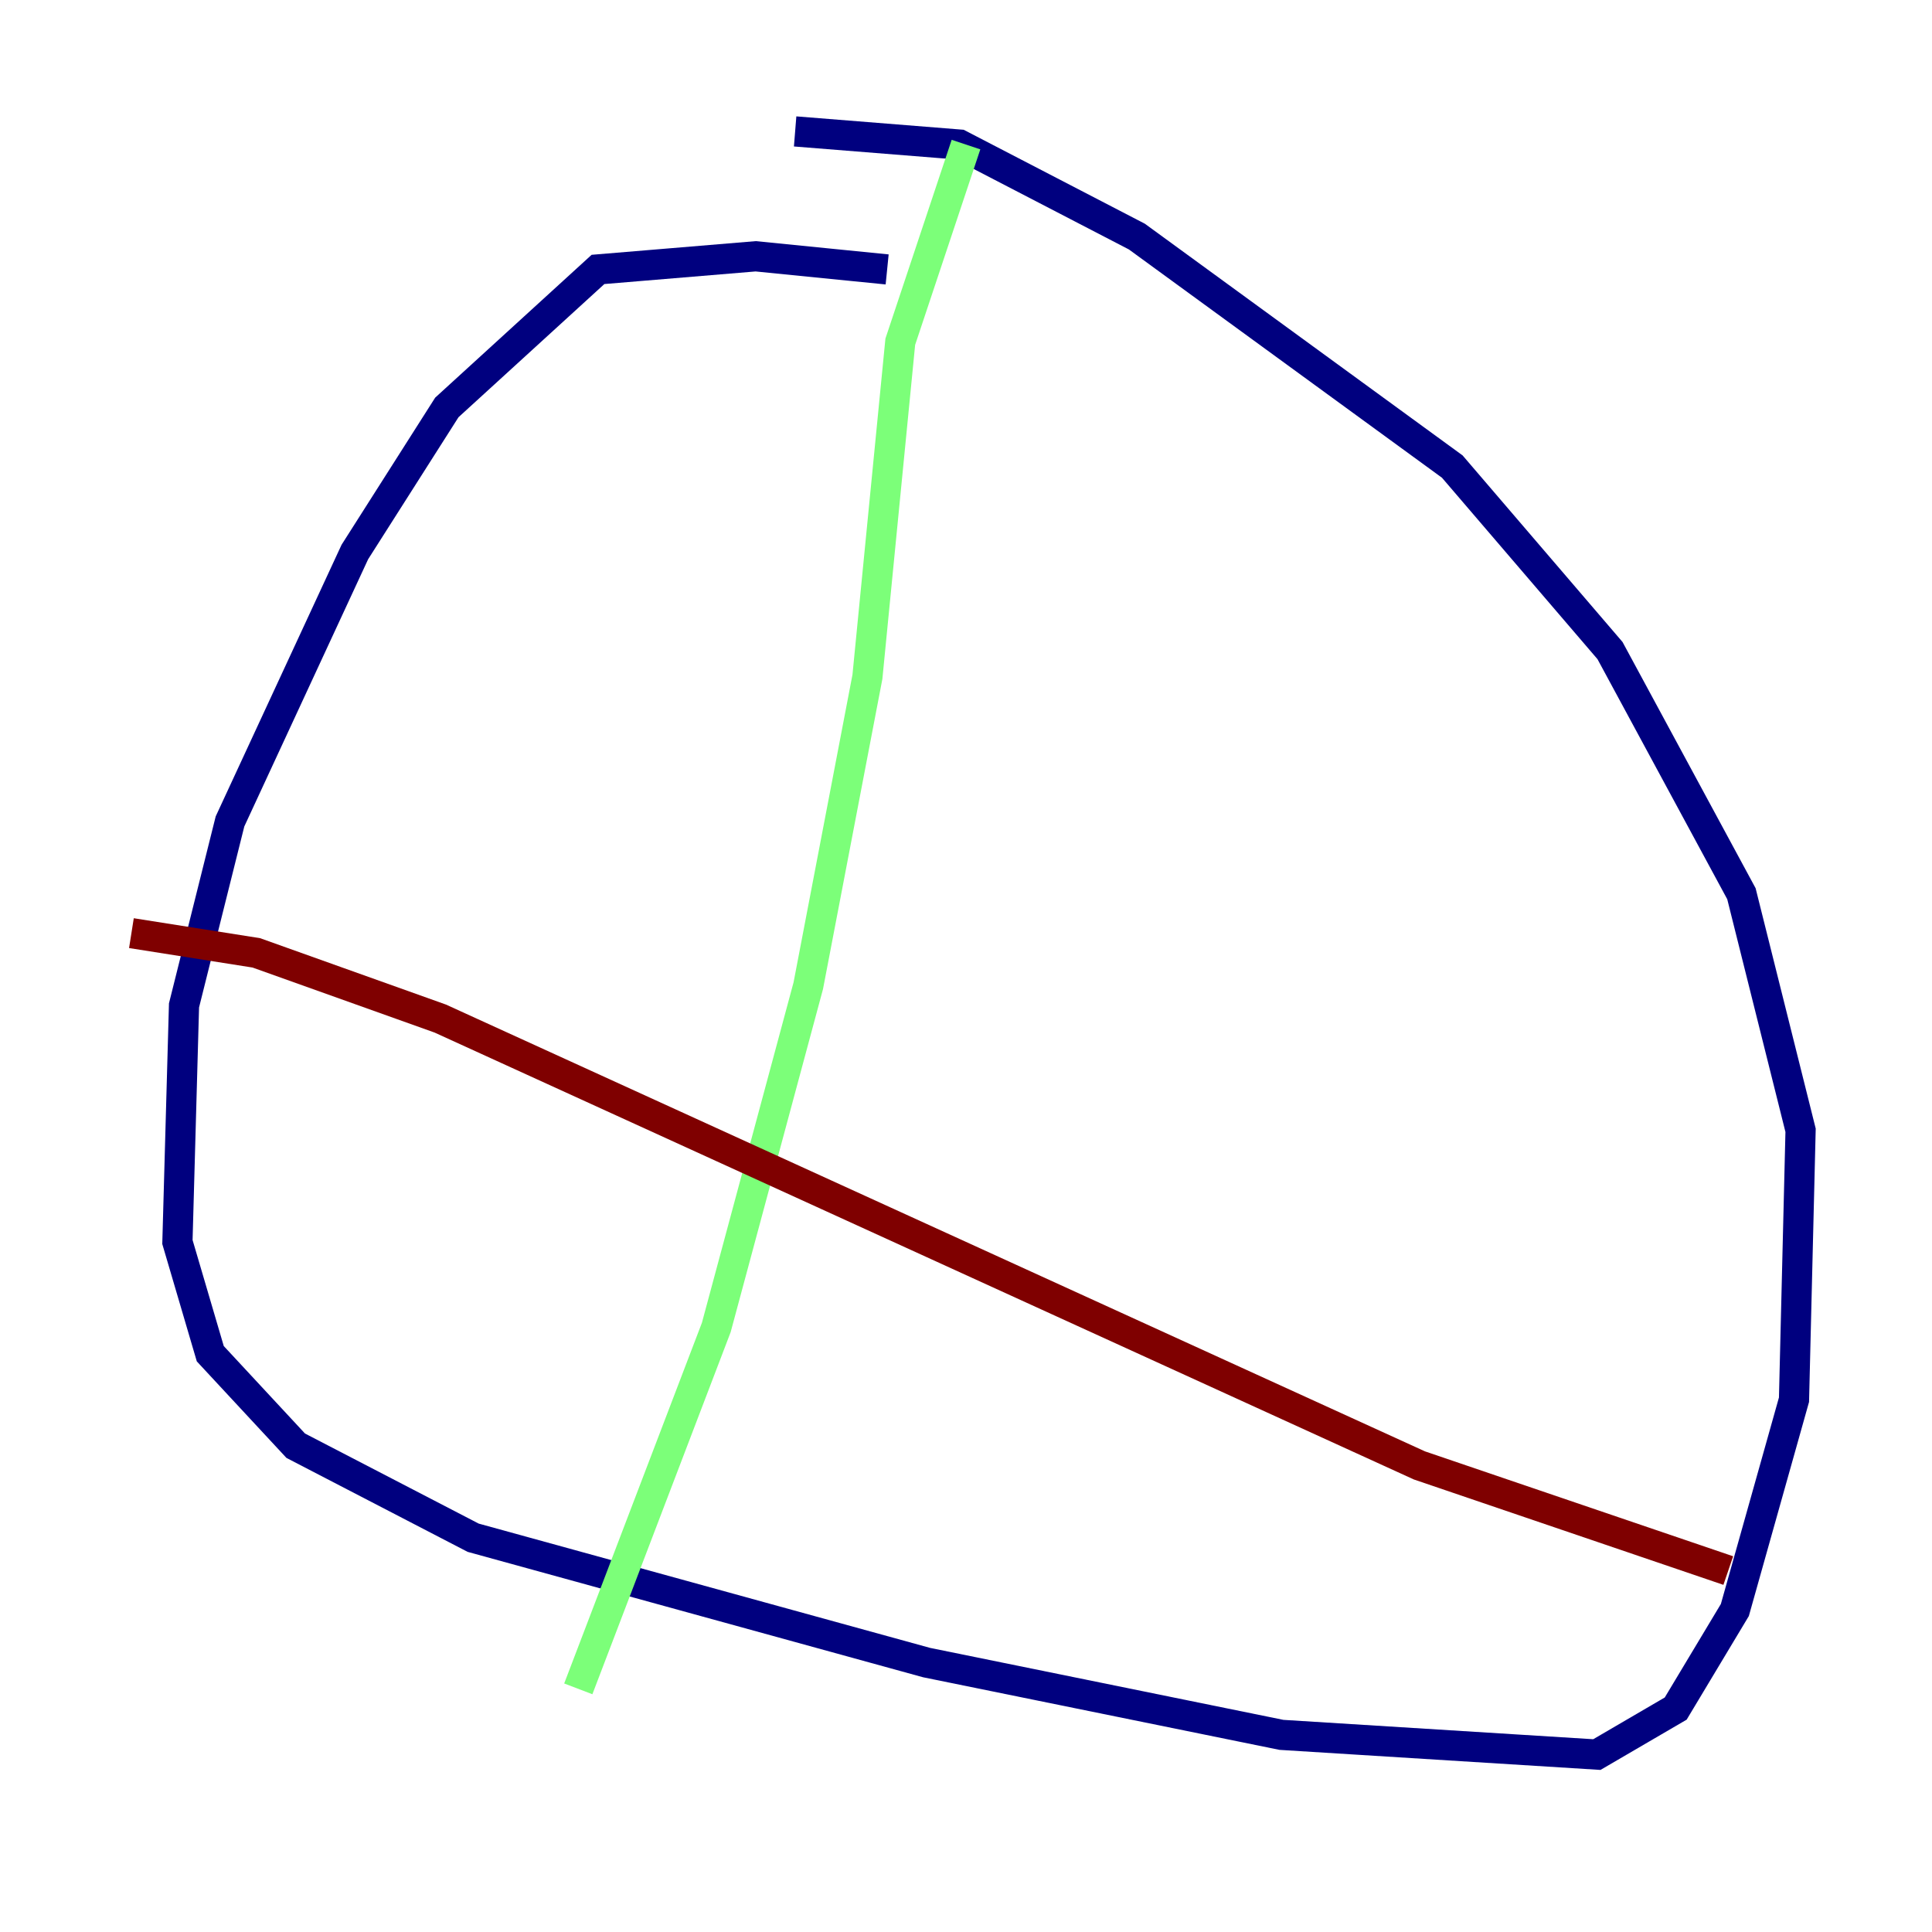 <?xml version="1.0" encoding="utf-8" ?>
<svg baseProfile="tiny" height="128" version="1.2" viewBox="0,0,128,128" width="128" xmlns="http://www.w3.org/2000/svg" xmlns:ev="http://www.w3.org/2001/xml-events" xmlns:xlink="http://www.w3.org/1999/xlink"><defs /><polyline fill="none" points="58.776,17.85 50.068,16.98 39.619,17.85 29.605,26.993 23.51,36.571 15.238,54.422 12.191,66.612 11.755,82.286 13.932,89.687 19.592,95.782 31.347,101.878 61.388,110.15 84.898,114.939 105.796,116.245 111.02,113.197 114.939,106.667 118.857,92.735 119.293,74.884 115.374,59.211 106.667,43.102 96.218,30.912 75.32,15.674 63.565,9.578 52.68,8.707" stroke="#00007f" stroke-width="2" /><polyline fill="none" points="64.0,9.578 59.646,22.64 57.469,44.843 53.551,65.306 47.456,87.946 38.313,111.891" stroke="#7cff79" stroke-width="2" /><polyline fill="none" points="8.707,61.823 16.98,63.129 29.17,67.483 94.041,97.088 114.503,104.054" stroke="#7f0000" stroke-width="2" /></svg>